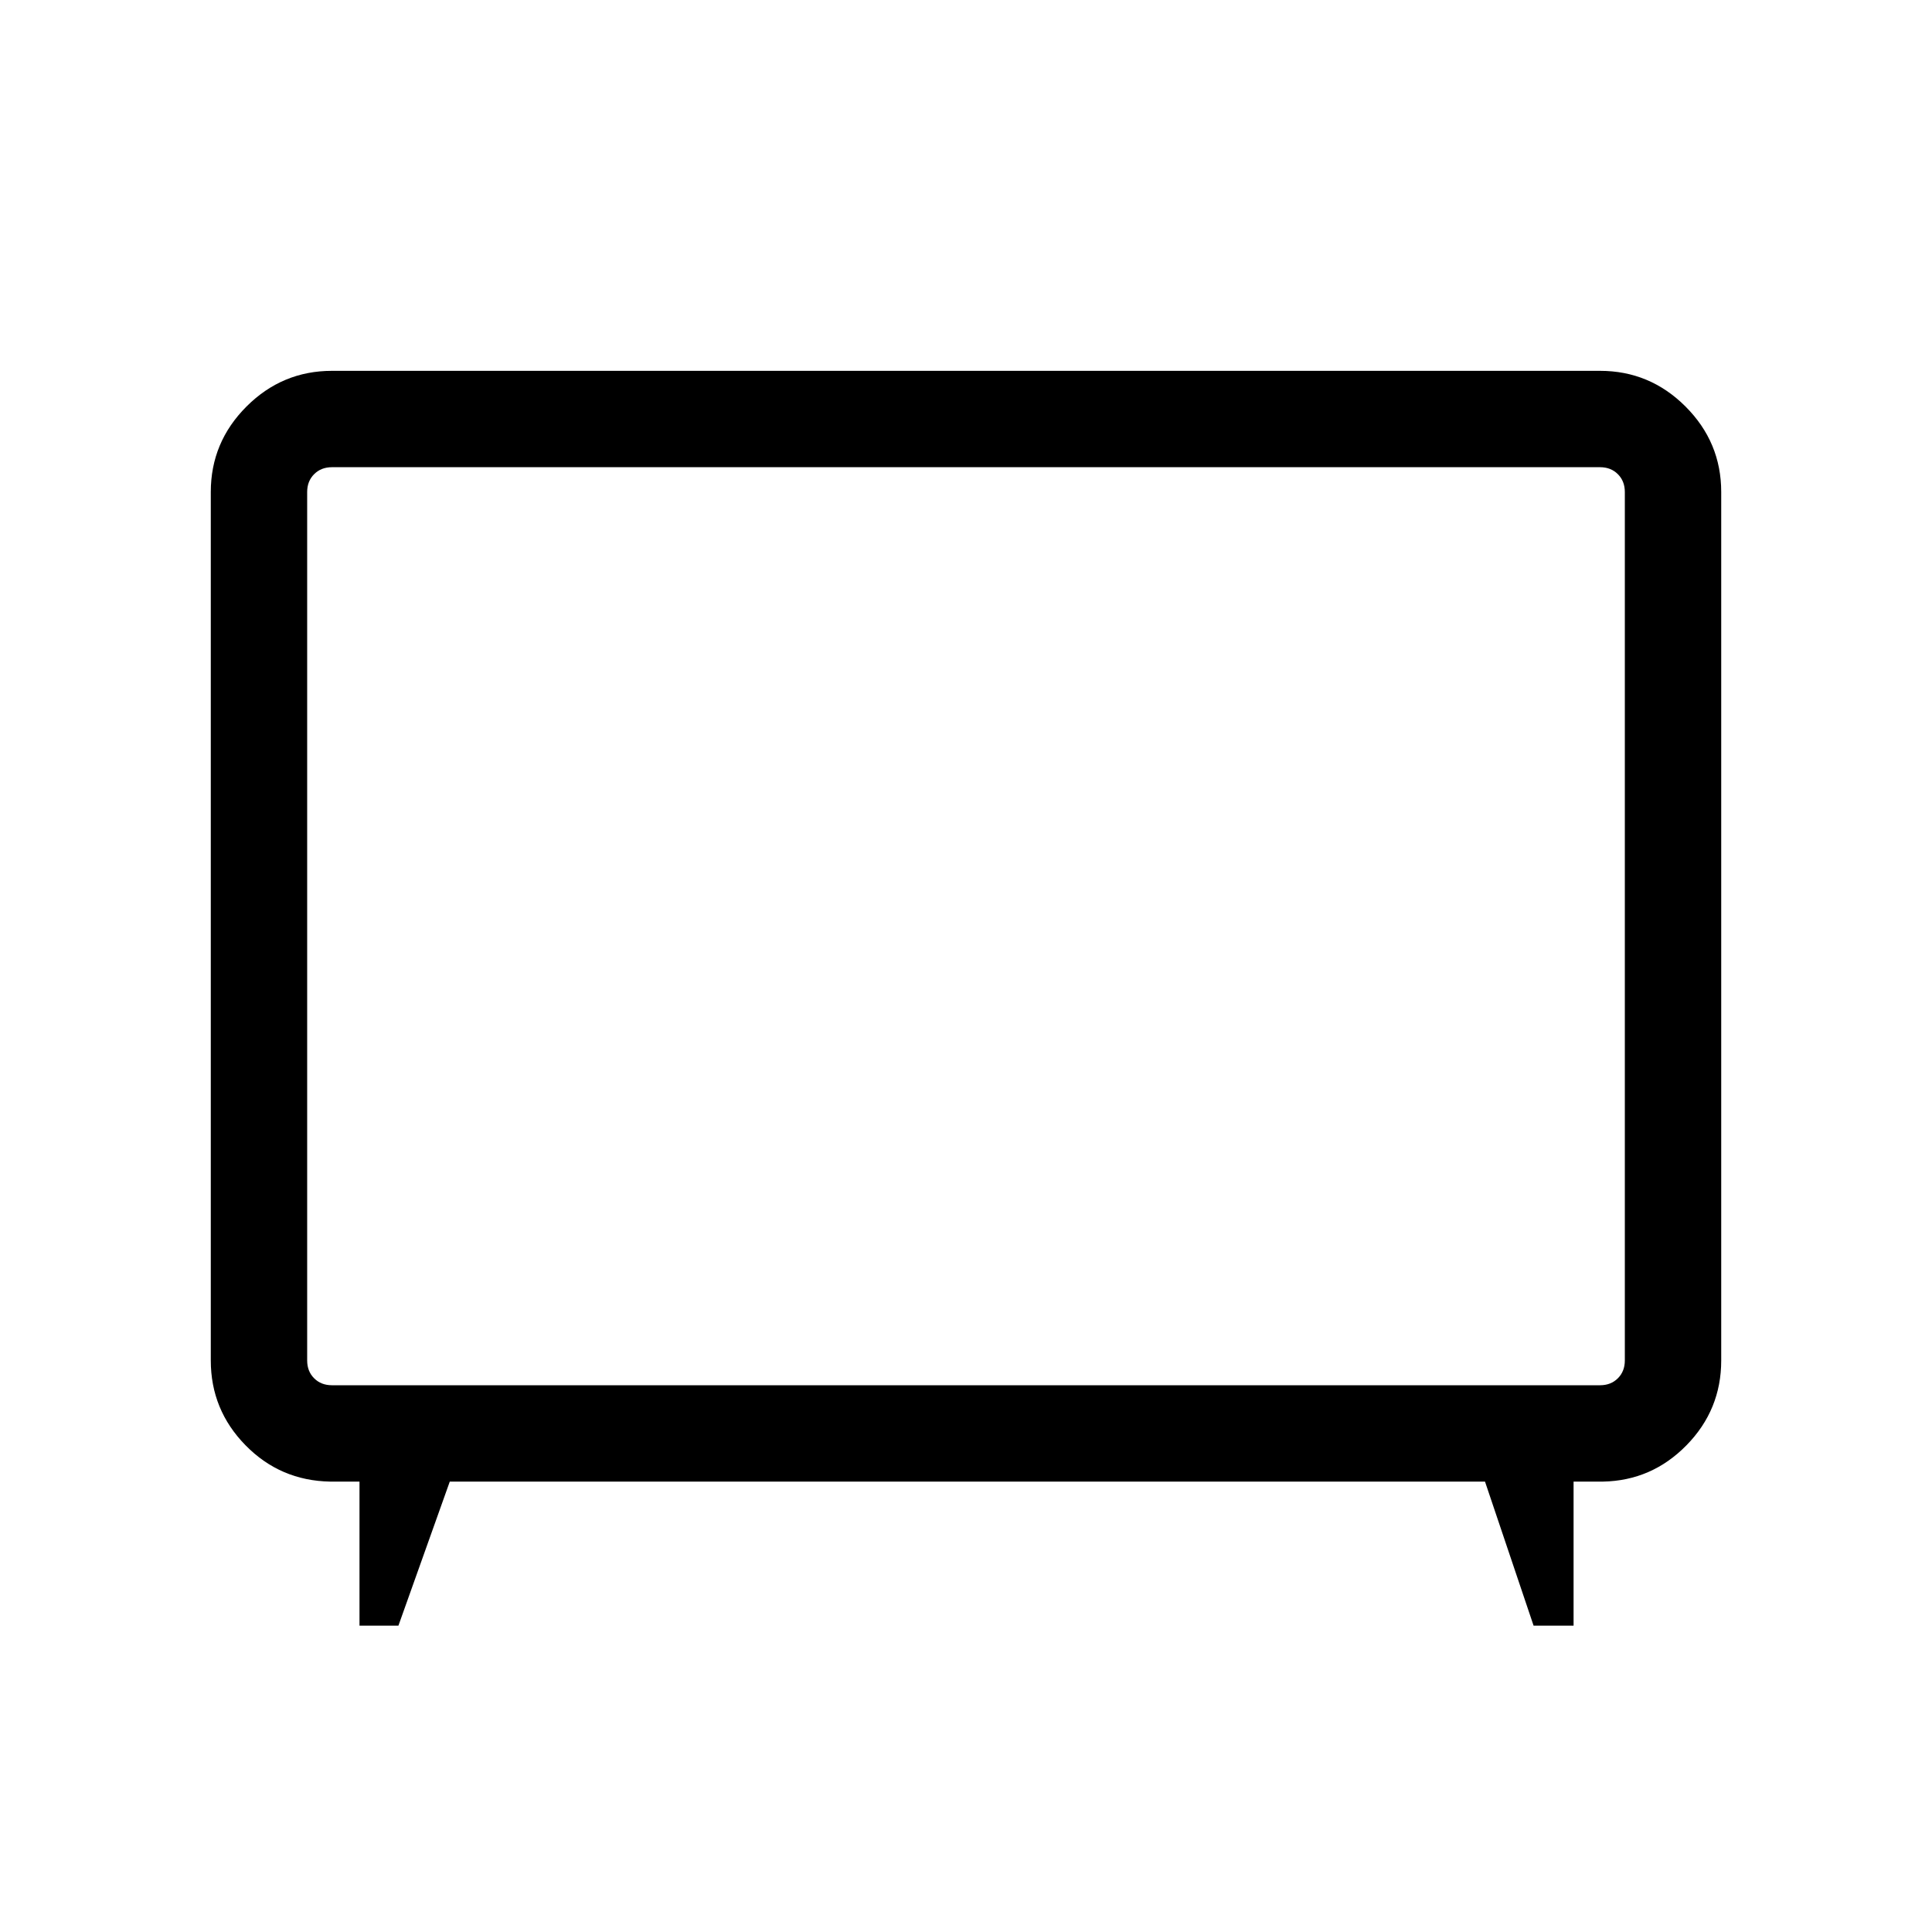 <svg xmlns="http://www.w3.org/2000/svg" height="40" viewBox="0 -960 960 960" width="40"><path d="M178.63-152.22v-71.58h-14.62q-24.78-.47-42.02-18.06-17.25-17.6-17.25-42.13v-431.55q0-24.72 17.74-42.46 17.73-17.73 42.46-17.73h630.12q24.73 0 42.46 17.73 17.74 17.74 17.74 42.46v431.55q0 24.53-17.25 42.13-17.24 17.59-41.5 18.06H781.9v71.58h-19.87l-24.14-71.58h-514.4l-25.52 71.58h-19.34Zm-13.69-119.46h630.12q5.39 0 8.85-3.46t3.46-8.85v-431.55q0-5.38-3.46-8.84-3.46-3.47-8.85-3.47H164.94q-5.39 0-8.85 3.47-3.46 3.46-3.46 8.84v431.55q0 5.39 3.46 8.85t8.85 3.46ZM480-500.03Z"/></svg>